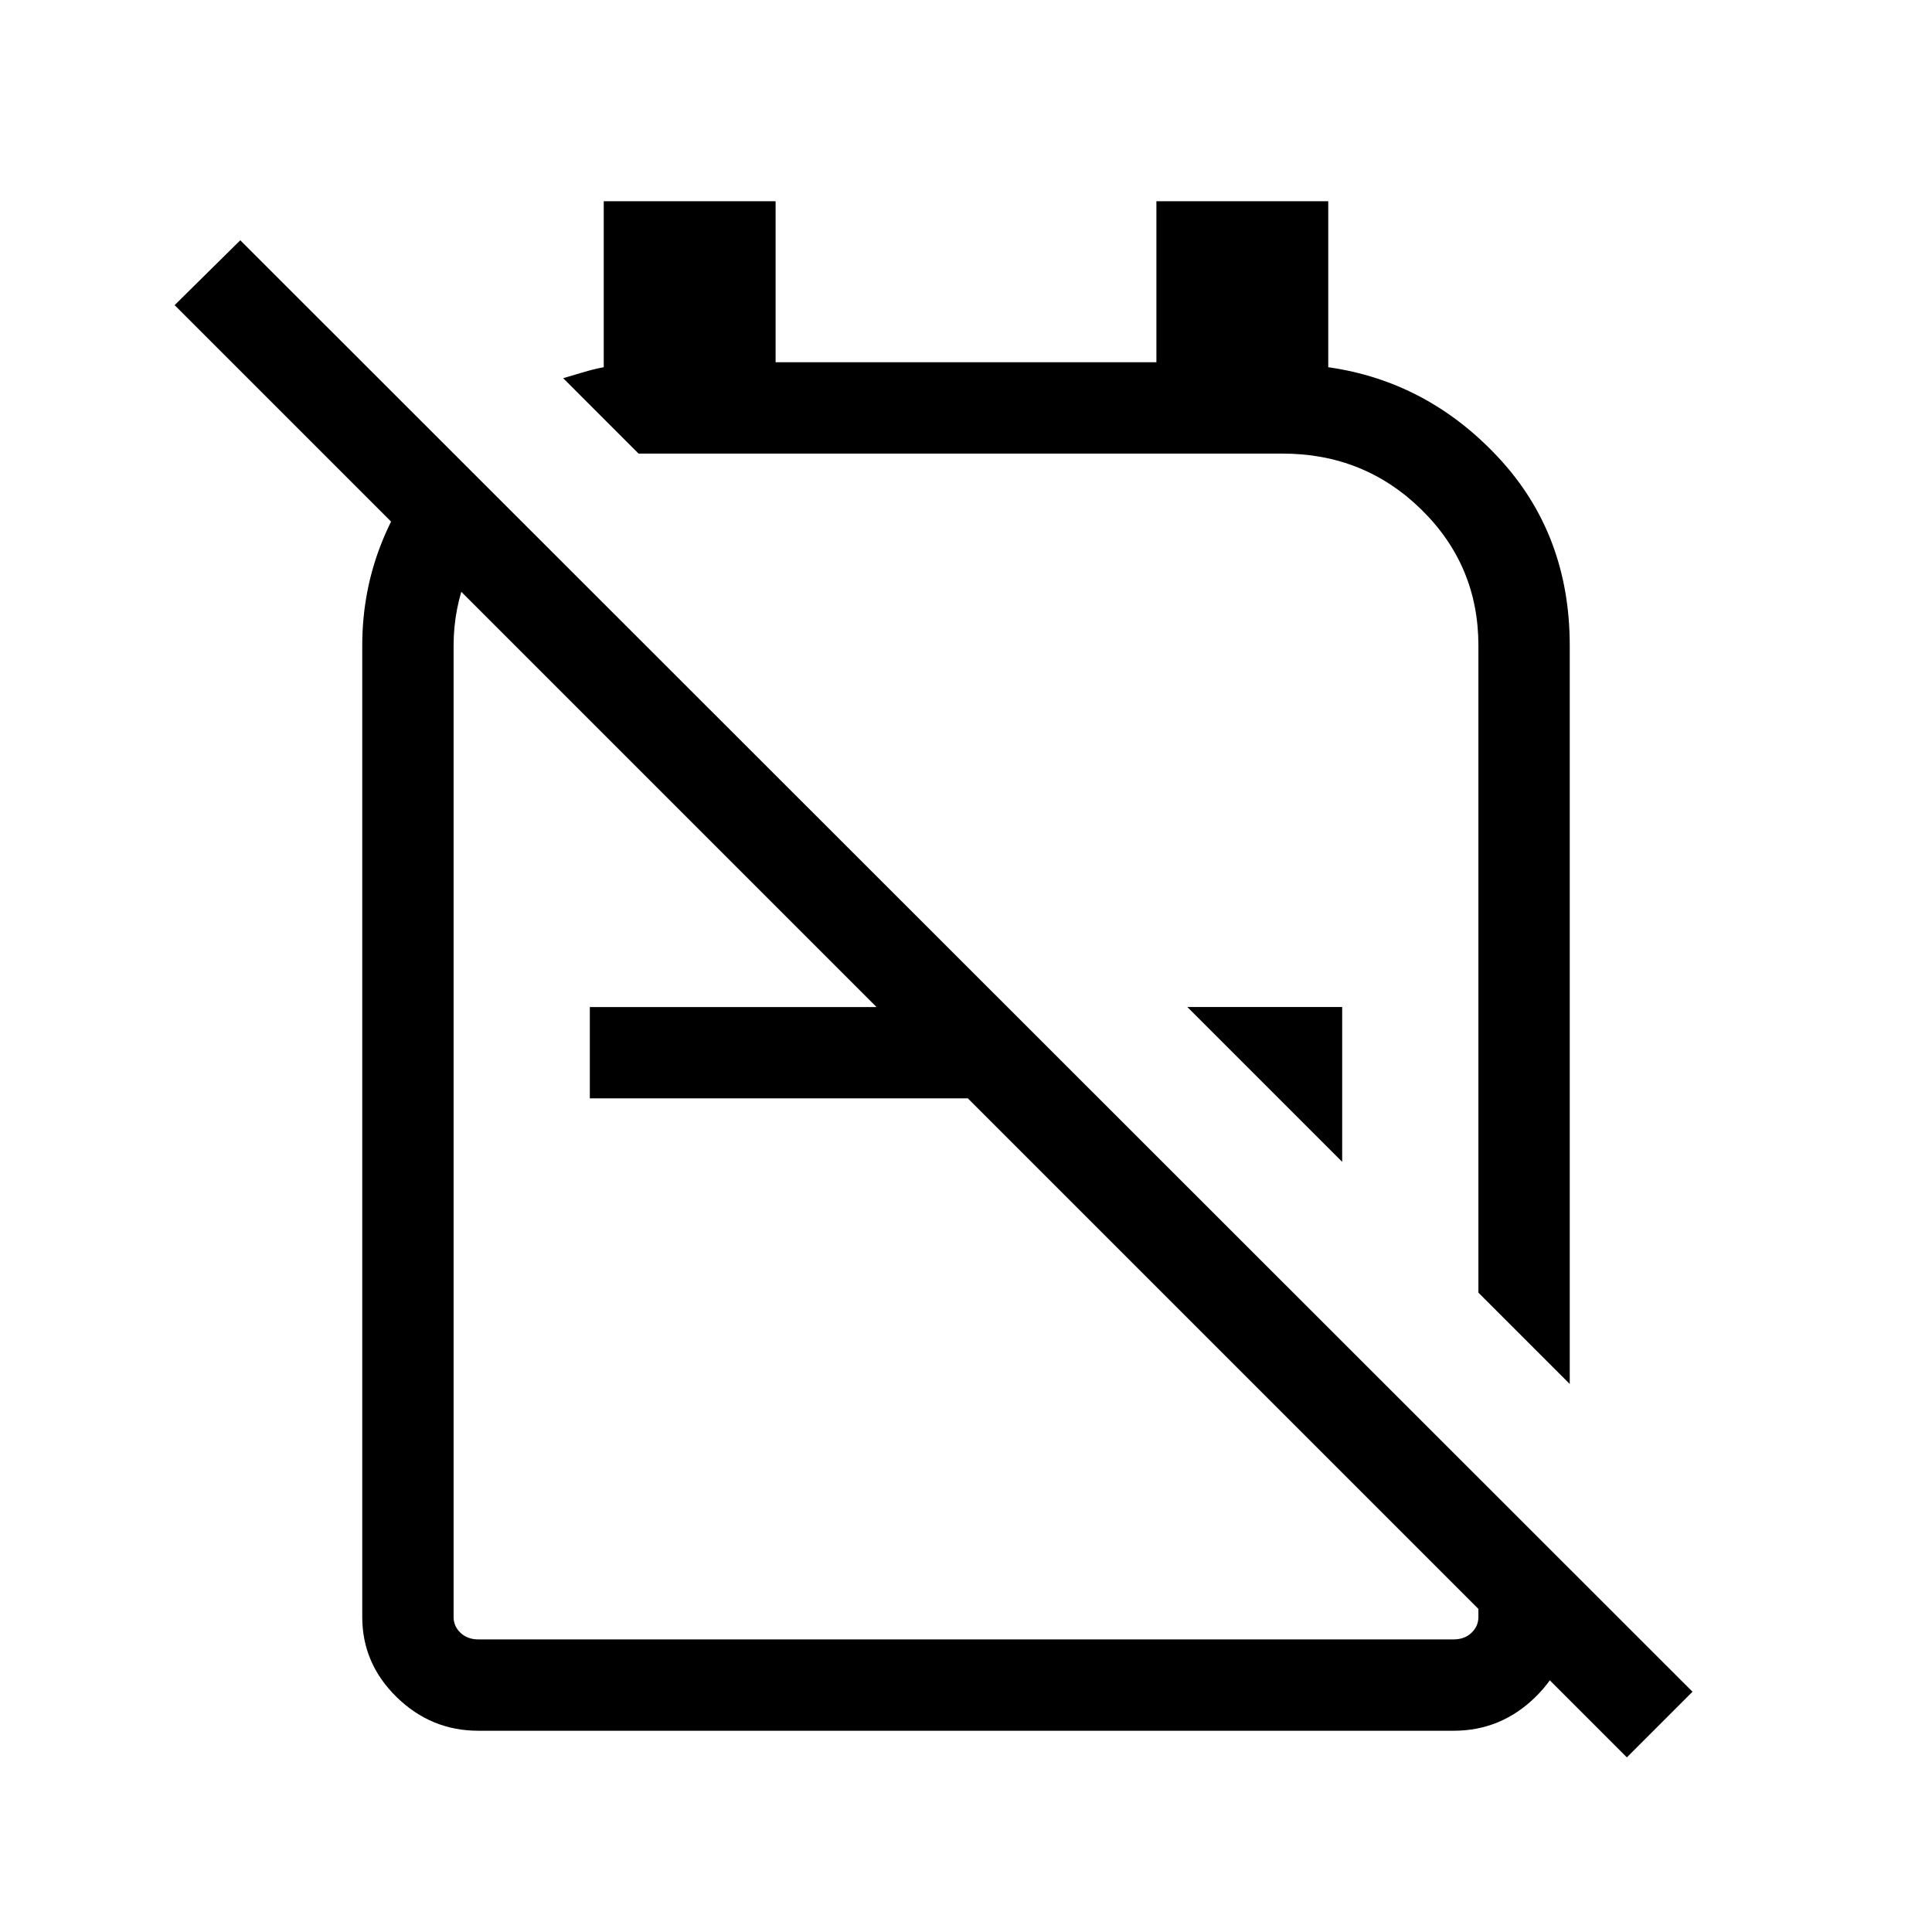 <svg xmlns="http://www.w3.org/2000/svg" width="48" height="48" viewBox="0 -960 960 960"><path d="m780-272.31-45.39-45.38v-321.54q0-39.79-28.36-67.59-28.36-27.79-68.94-27.79h-320l-37.46-37.47q4.23-1.23 9.57-2.84 5.35-1.62 10.58-2.62V-860h85.39v80h189.22v-80H660v82.46q49.46 7.08 84.73 45.08T780-639.23v366.92ZM666.92-382.69 590-459.61h76.92v76.92Zm-183.69-76.92v45.38H293.08v-45.38h190.15Zm44.62-60.24Zm-51.08 101.23ZM218.62-735.23l32 32q-11.64 11.63-18.44 28.68-6.79 17.06-6.79 35.32v482.69q0 4.62 3.46 7.89 3.46 3.26 8.84 3.26h484.62q5.38 0 8.84-3.26 3.46-3.27 3.46-7.89v-68.85L780-180v23.46q0 23.13-17.1 39.83Q745.81-100 722.31-100H237.69q-23.5 0-40.59-16.71-17.1-16.7-17.1-39.83v-482.69q0-27.77 10.27-52.65 10.27-24.89 28.35-43.35ZM808.38-86.77 86.77-808.38l32.62-32.23L841-119.39l-32.62 32.62Z"/></svg>
